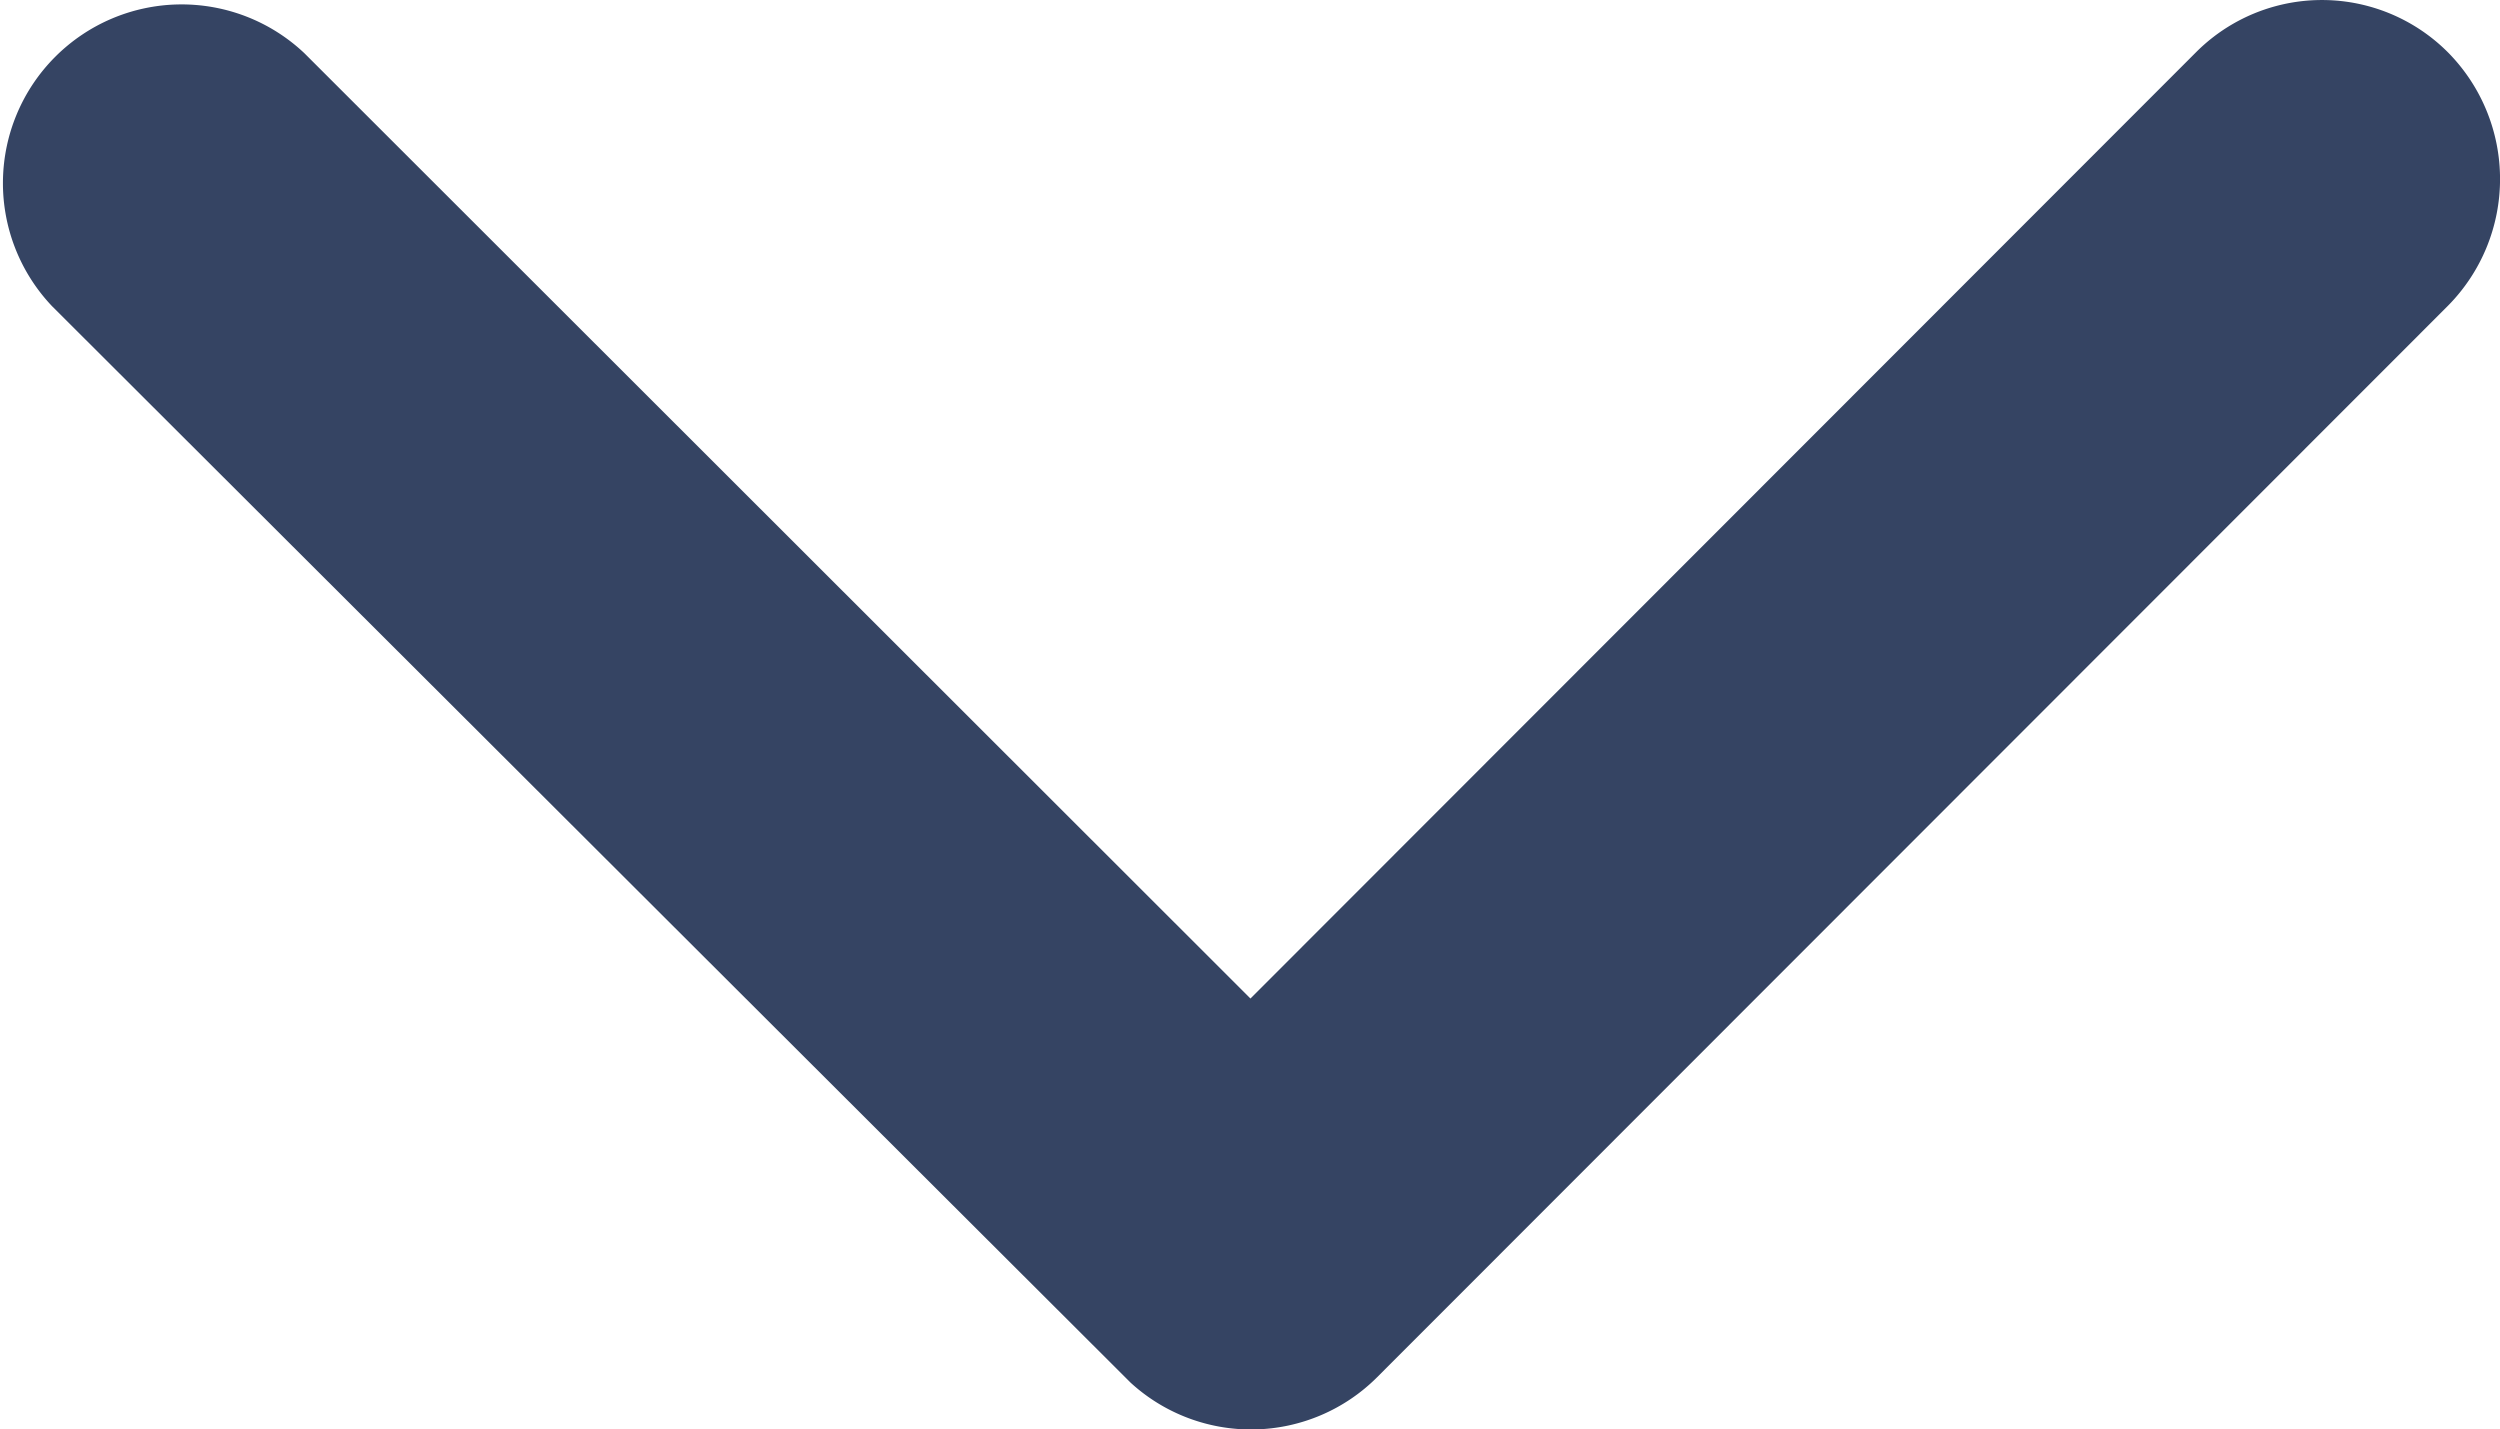 <svg xmlns="http://www.w3.org/2000/svg" width="36.231" height="20.716" viewBox="0 0 36.231 20.716">
  <path id="ico_arrow_down_blue" d="M24.31,25.717l13.7-13.71a2.578,2.578,0,0,1,3.657,0,2.611,2.611,0,0,1,0,3.668L26.143,31.208a2.584,2.584,0,0,1-3.57.076l-15.63-15.6A2.59,2.59,0,0,1,10.6,12.018Z" transform="translate(-6.188 -11.246)" fill="#354463"/>
</svg>
